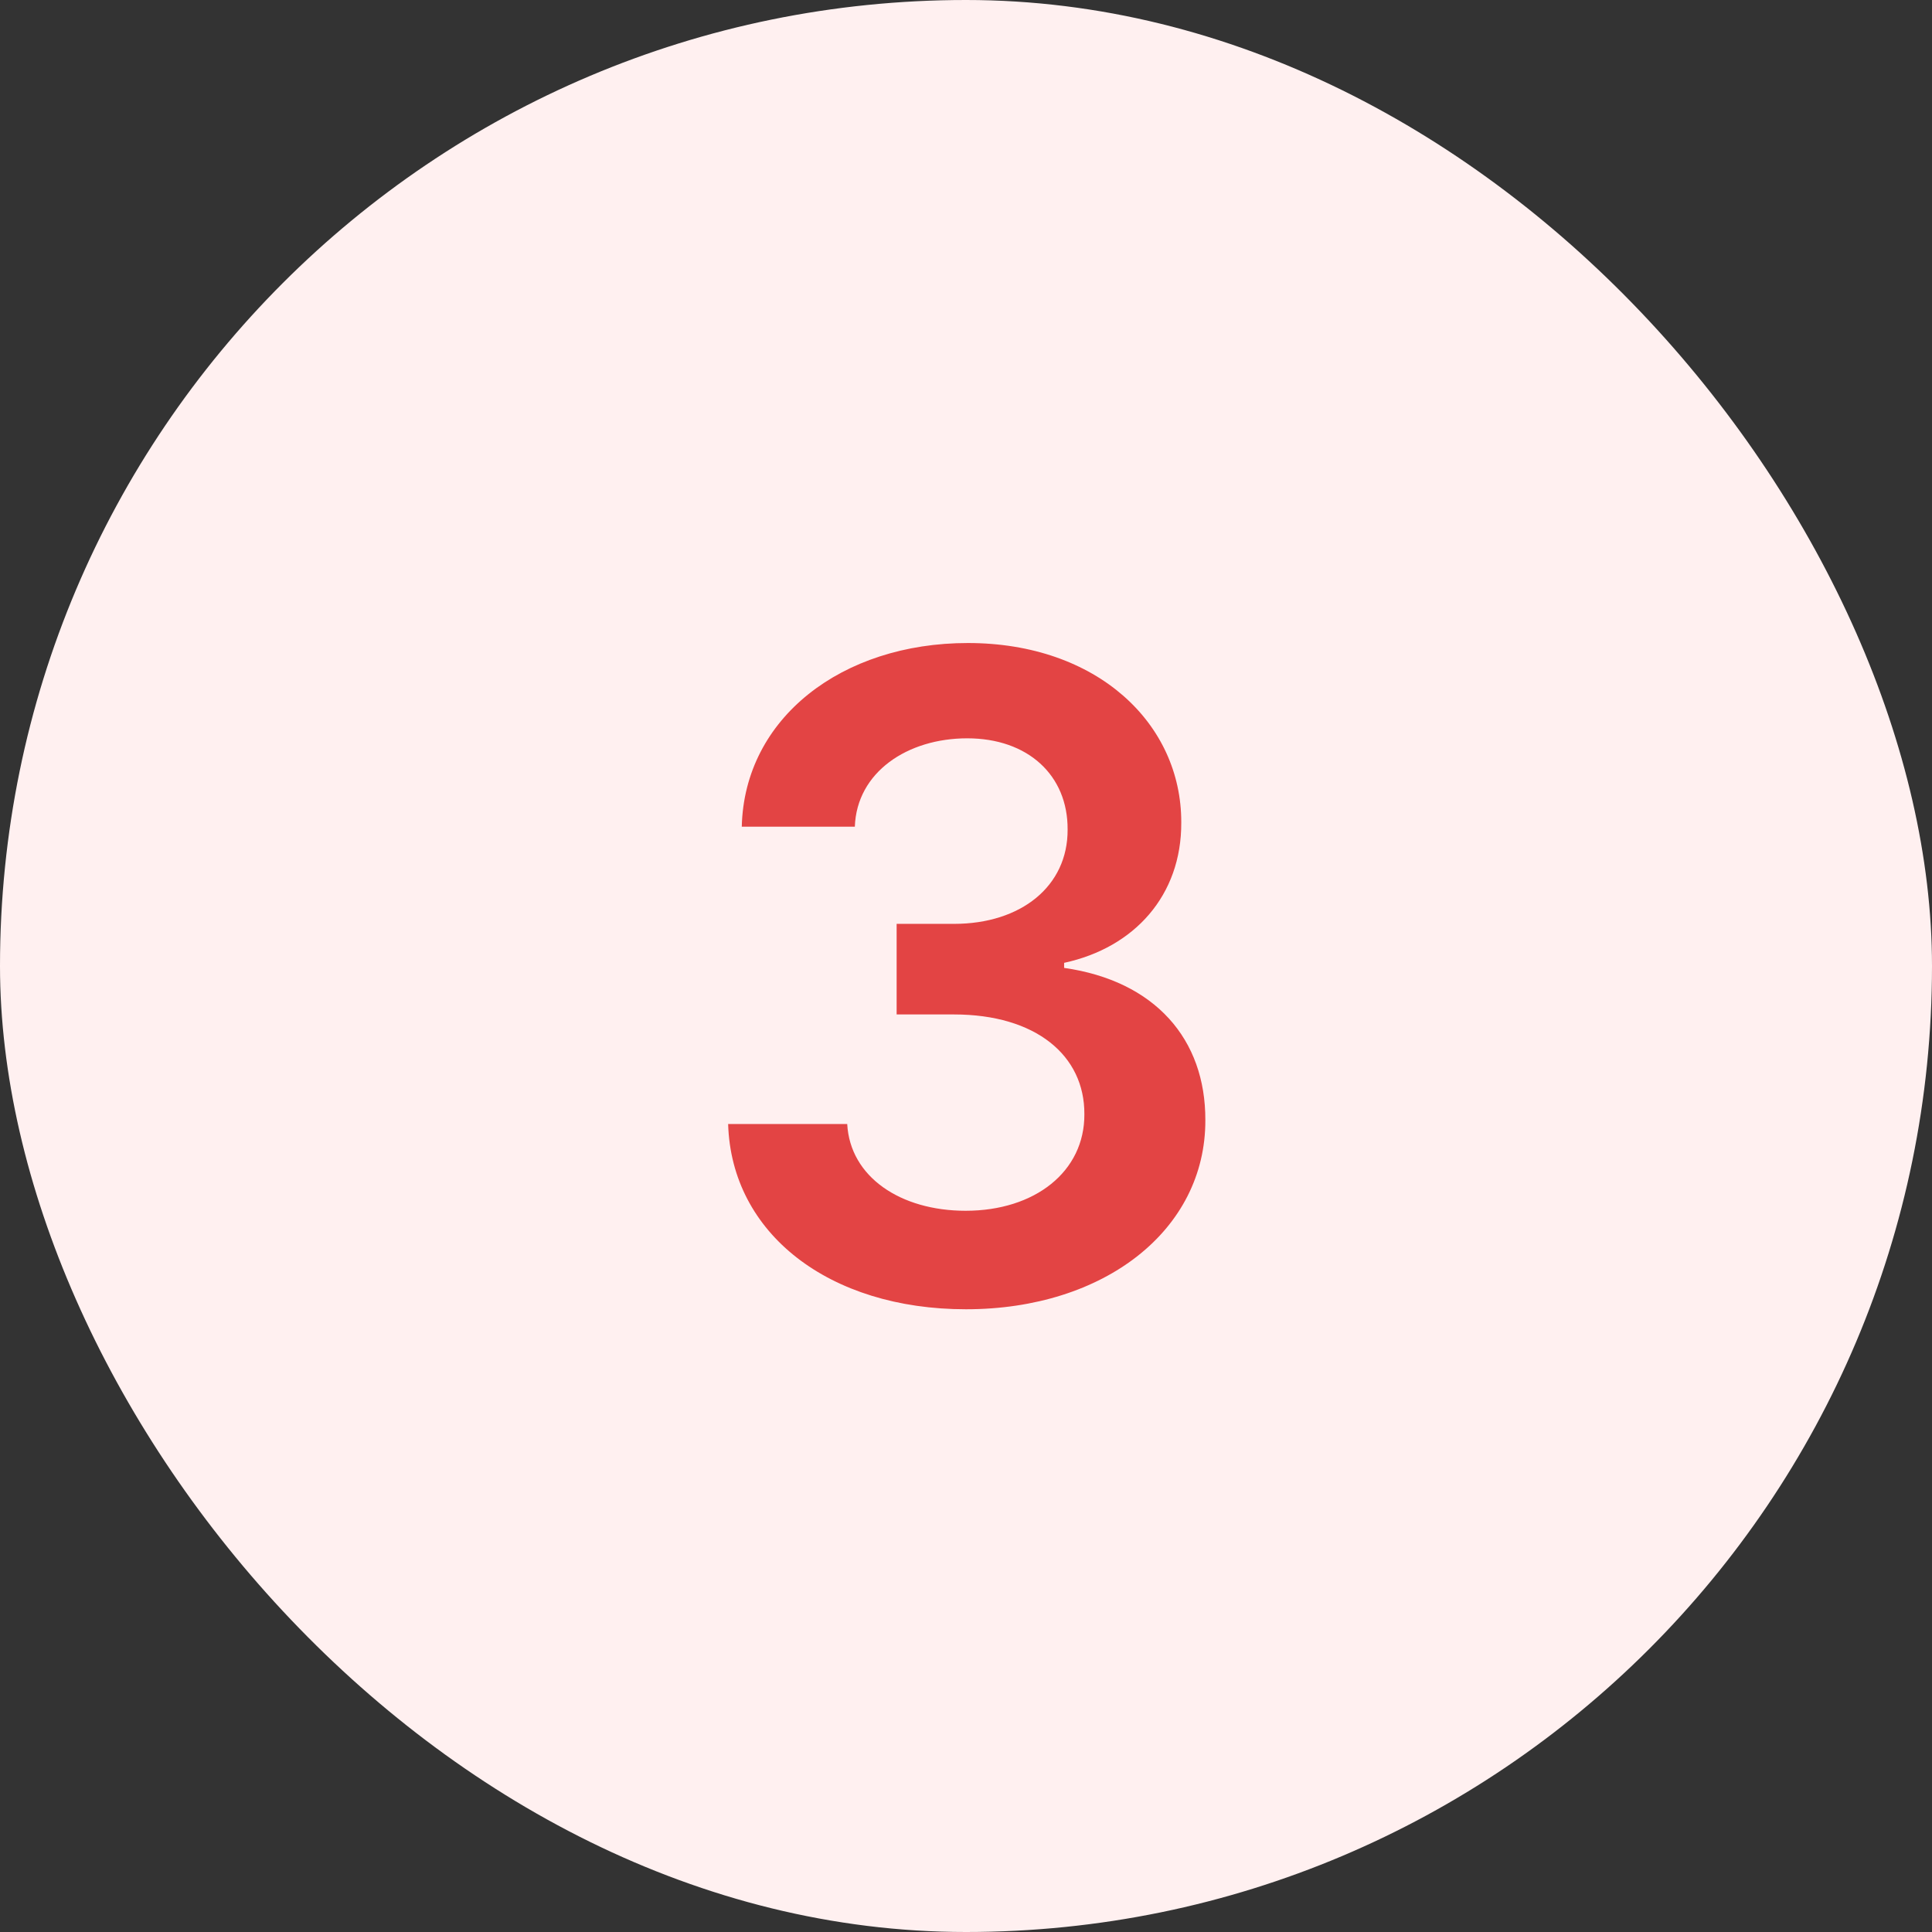 <svg width="52" height="52" viewBox="0 0 52 52" fill="none" xmlns="http://www.w3.org/2000/svg">
<rect x="0" y="0" width="52" height="52" fill="#333333" stroke="none"/>
<rect width="52" height="52" rx="26" fill="#FFF0F0"/>
<path d="M25.999 35.239C29.732 35.239 32.451 33.099 32.442 30.151C32.451 27.969 31.087 26.401 28.641 26.051V25.915C30.533 25.506 31.803 24.099 31.794 22.139C31.803 19.48 29.536 17.307 26.05 17.307C22.658 17.307 20.033 19.327 19.965 22.25H23.008C23.059 20.784 24.422 19.872 26.033 19.872C27.661 19.872 28.743 20.861 28.735 22.327C28.743 23.852 27.482 24.866 25.675 24.866H24.133V27.304H25.675C27.883 27.304 29.195 28.412 29.186 29.989C29.195 31.531 27.857 32.588 25.99 32.588C24.235 32.588 22.88 31.676 22.803 30.253H19.598C19.684 33.202 22.317 35.239 25.999 35.239Z" fill="#E34444"/>
</svg>
